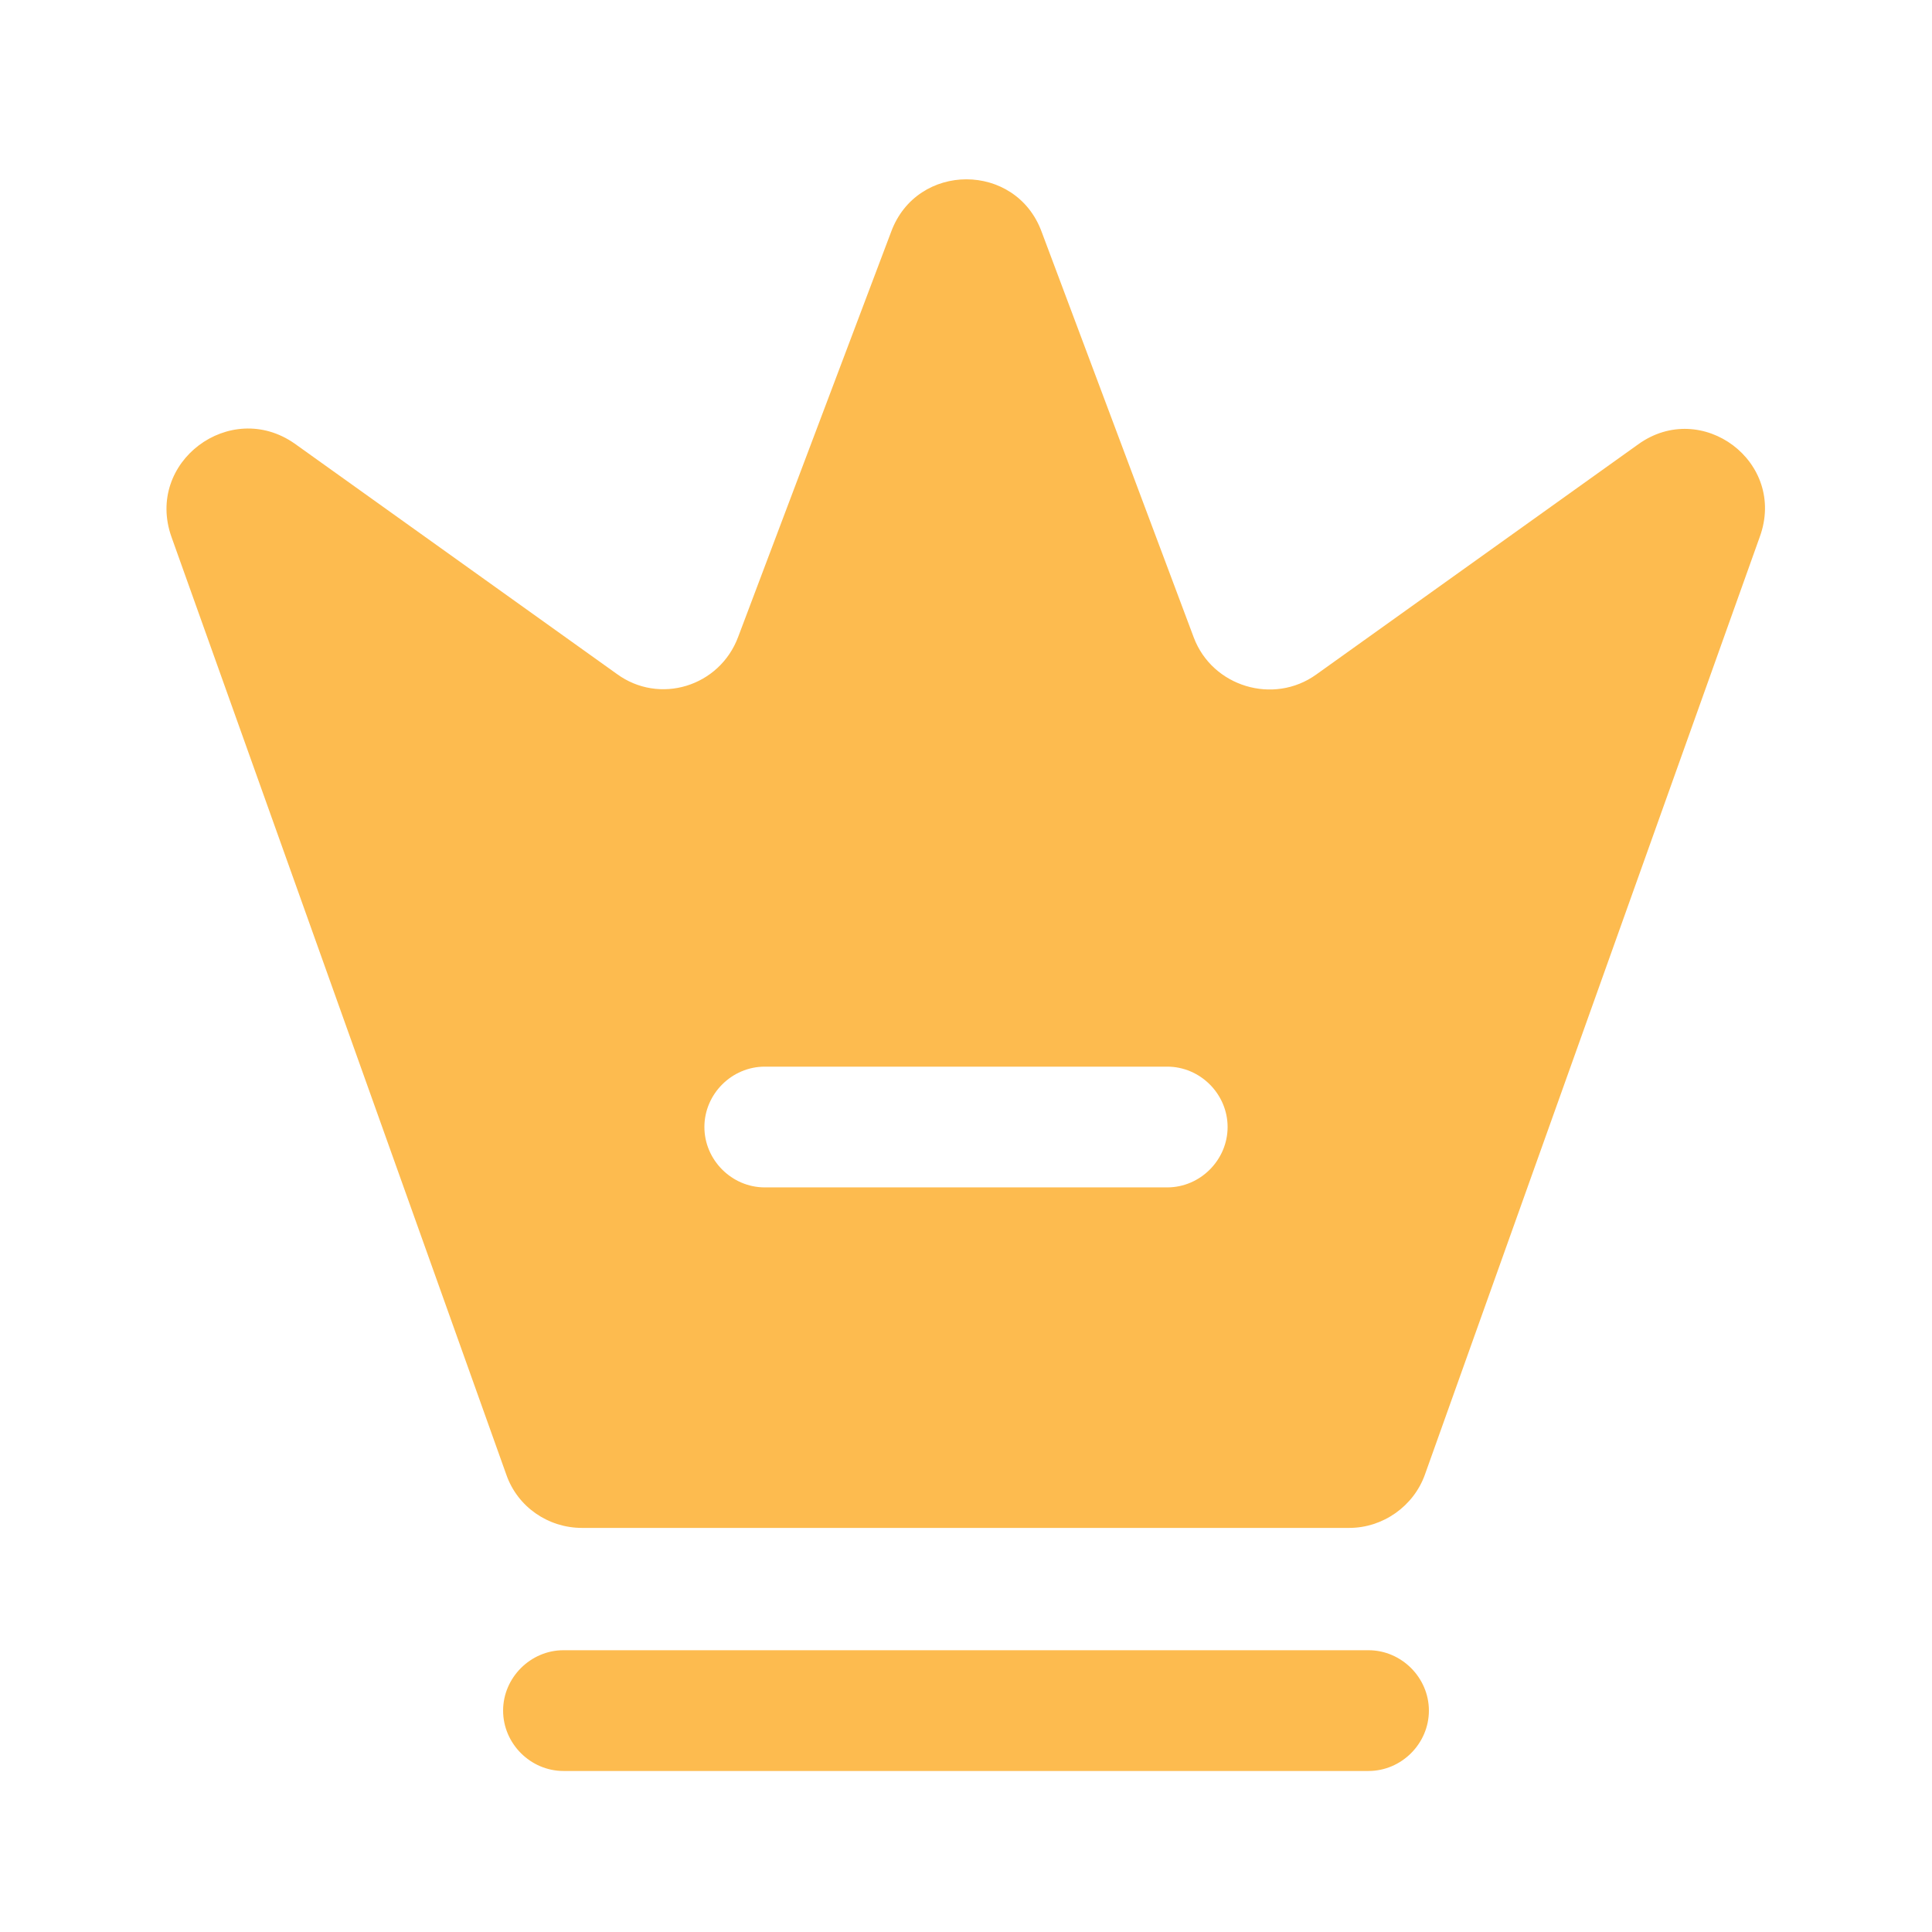 <svg width="32" height="32" viewBox="0 0 32 32" fill="none" xmlns="http://www.w3.org/2000/svg">
<g id="vuesax/bold/crown">
<g id="crown">
<path id="Vector" d="M22.667 29.333H9.333C8.787 29.333 8.333 28.88 8.333 28.333C8.333 27.787 8.787 27.333 9.333 27.333H22.667C23.213 27.333 23.667 27.787 23.667 28.333C23.667 28.88 23.213 29.333 22.667 29.333Z" fill="#FDBB4F"/>
<path id="Vector_2" d="M27.133 7.36L21.8 11.173C21.093 11.68 20.08 11.373 19.773 10.56L17.253 3.84C16.827 2.68 15.187 2.68 14.76 3.84L12.227 10.547C11.92 11.373 10.92 11.68 10.213 11.16L4.88 7.347C3.813 6.6 2.4 7.653 2.84 8.893L8.387 24.427C8.573 24.96 9.08 25.307 9.64 25.307H22.347C22.907 25.307 23.413 24.947 23.6 24.427L29.147 8.893C29.6 7.653 28.187 6.6 27.133 7.36ZM19.333 19.667H12.667C12.12 19.667 11.667 19.213 11.667 18.667C11.667 18.12 12.12 17.667 12.667 17.667H19.333C19.88 17.667 20.333 18.12 20.333 18.667C20.333 19.213 19.88 19.667 19.333 19.667Z" fill="#FDBB4F"/>
</g>
</g>
</svg>
